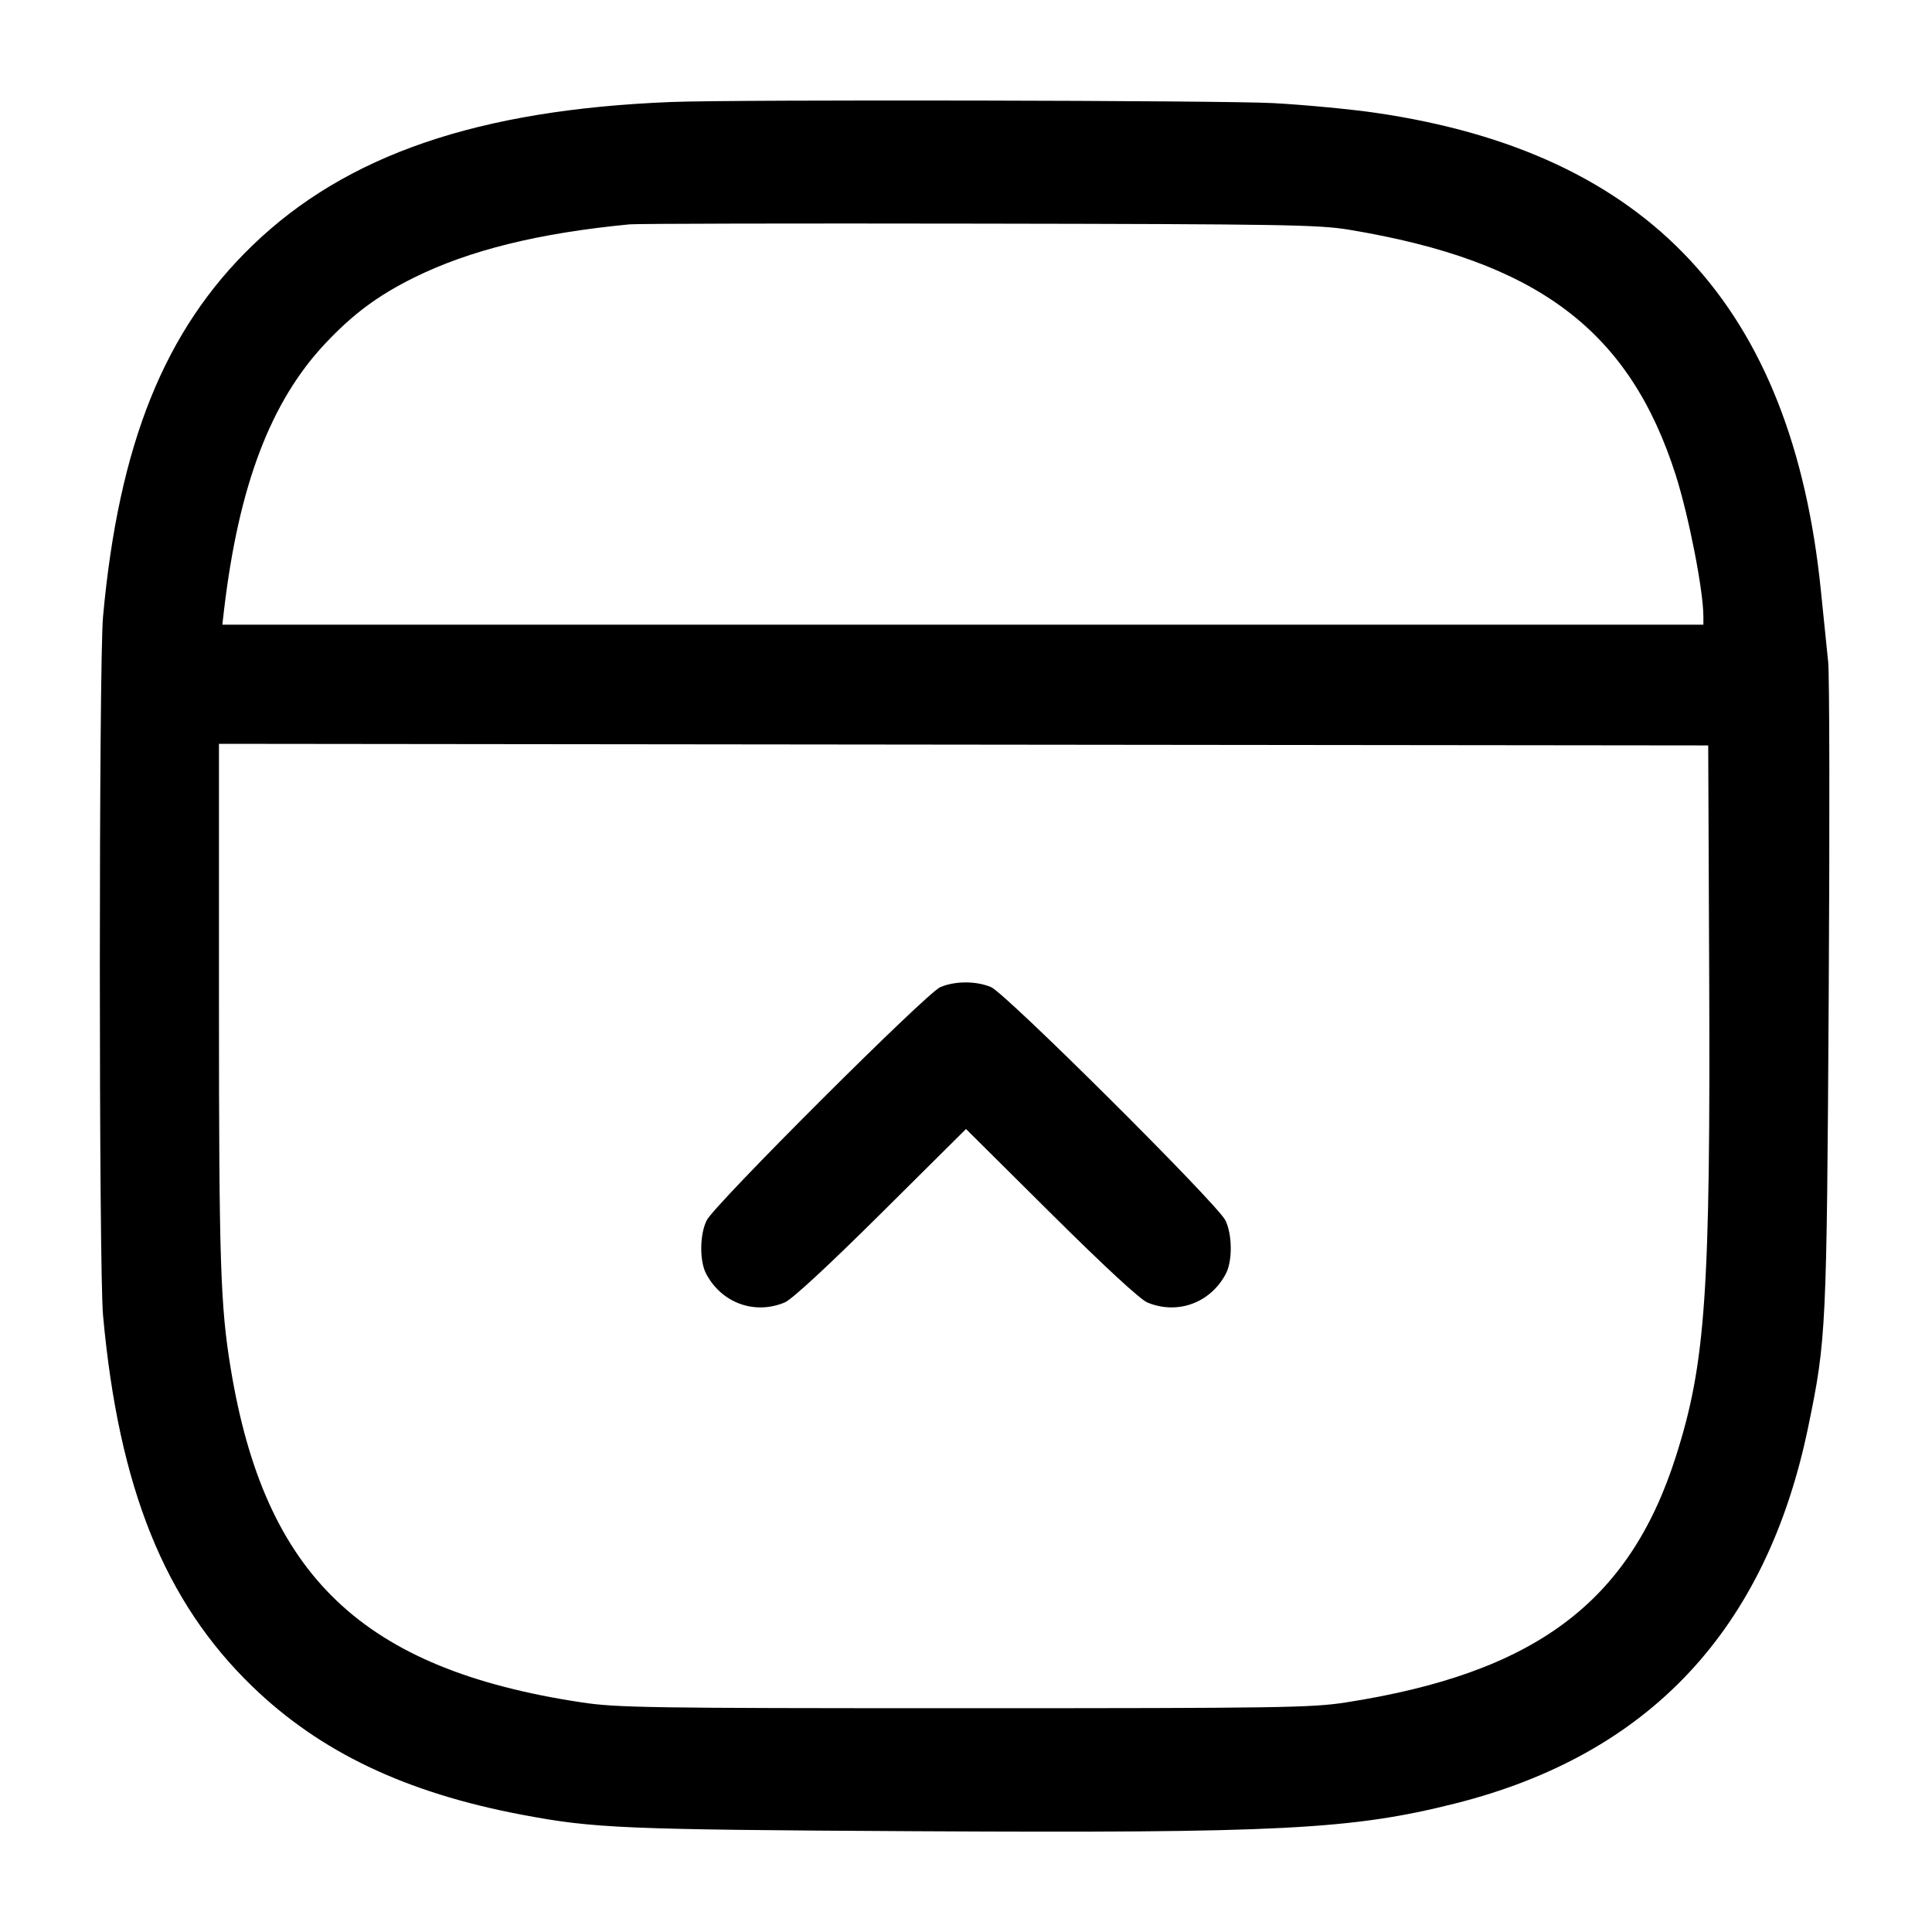 <svg width="24" height="24" viewBox="0 0 24 24" fill="none" xmlns="http://www.w3.org/2000/svg"><path d="M8.340 1.267 C 5.940 1.362,4.302 1.923,3.137 3.048 C 2.044 4.103,1.475 5.517,1.280 7.660 C 1.227 8.243,1.227 15.757,1.280 16.340 C 1.475 18.483,2.044 19.897,3.137 20.952 C 3.979 21.765,5.038 22.269,6.477 22.542 C 7.380 22.713,7.733 22.728,11.359 22.748 C 15.896 22.773,16.792 22.727,18.075 22.404 C 20.485 21.798,21.941 20.246,22.462 17.727 C 22.687 16.639,22.692 16.525,22.717 12.360 C 22.730 10.237,22.727 8.374,22.710 8.220 C 22.694 8.066,22.653 7.670,22.620 7.340 C 22.264 3.808,20.485 1.897,17.092 1.402 C 16.788 1.357,16.216 1.303,15.820 1.281 C 15.200 1.247,9.134 1.235,8.340 1.267 M16.760 2.854 C 19.095 3.241,20.241 4.101,20.816 5.900 C 20.979 6.412,21.160 7.335,21.160 7.660 L 21.160 7.760 11.961 7.760 L 2.762 7.760 2.784 7.570 C 2.967 6.029,3.362 4.990,4.037 4.271 C 4.381 3.904,4.691 3.673,5.140 3.450 C 5.827 3.109,6.693 2.895,7.820 2.787 C 7.908 2.778,9.861 2.774,12.160 2.778 C 15.926 2.784,16.382 2.791,16.760 2.854 M21.232 12.080 C 21.249 16.066,21.189 16.934,20.816 18.100 C 20.237 19.909,19.063 20.783,16.720 21.148 C 16.299 21.214,15.896 21.220,11.980 21.220 C 8.048 21.220,7.661 21.214,7.221 21.147 C 4.505 20.736,3.291 19.580,2.866 17.000 C 2.738 16.223,2.720 15.682,2.720 12.470 L 2.720 9.240 11.970 9.250 L 21.220 9.260 21.232 12.080 M11.680 12.263 C 11.506 12.338,8.878 14.961,8.779 15.159 C 8.692 15.332,8.688 15.662,8.771 15.821 C 8.961 16.185,9.372 16.336,9.747 16.180 C 9.839 16.141,10.279 15.734,10.946 15.072 L 12.000 14.025 13.054 15.072 C 13.721 15.734,14.161 16.141,14.253 16.180 C 14.628 16.336,15.039 16.185,15.229 15.821 C 15.312 15.662,15.308 15.332,15.222 15.159 C 15.117 14.950,12.492 12.338,12.311 12.262 C 12.125 12.184,11.862 12.185,11.680 12.263 " stroke="none" fill-rule="evenodd" fill="black"></path></svg>